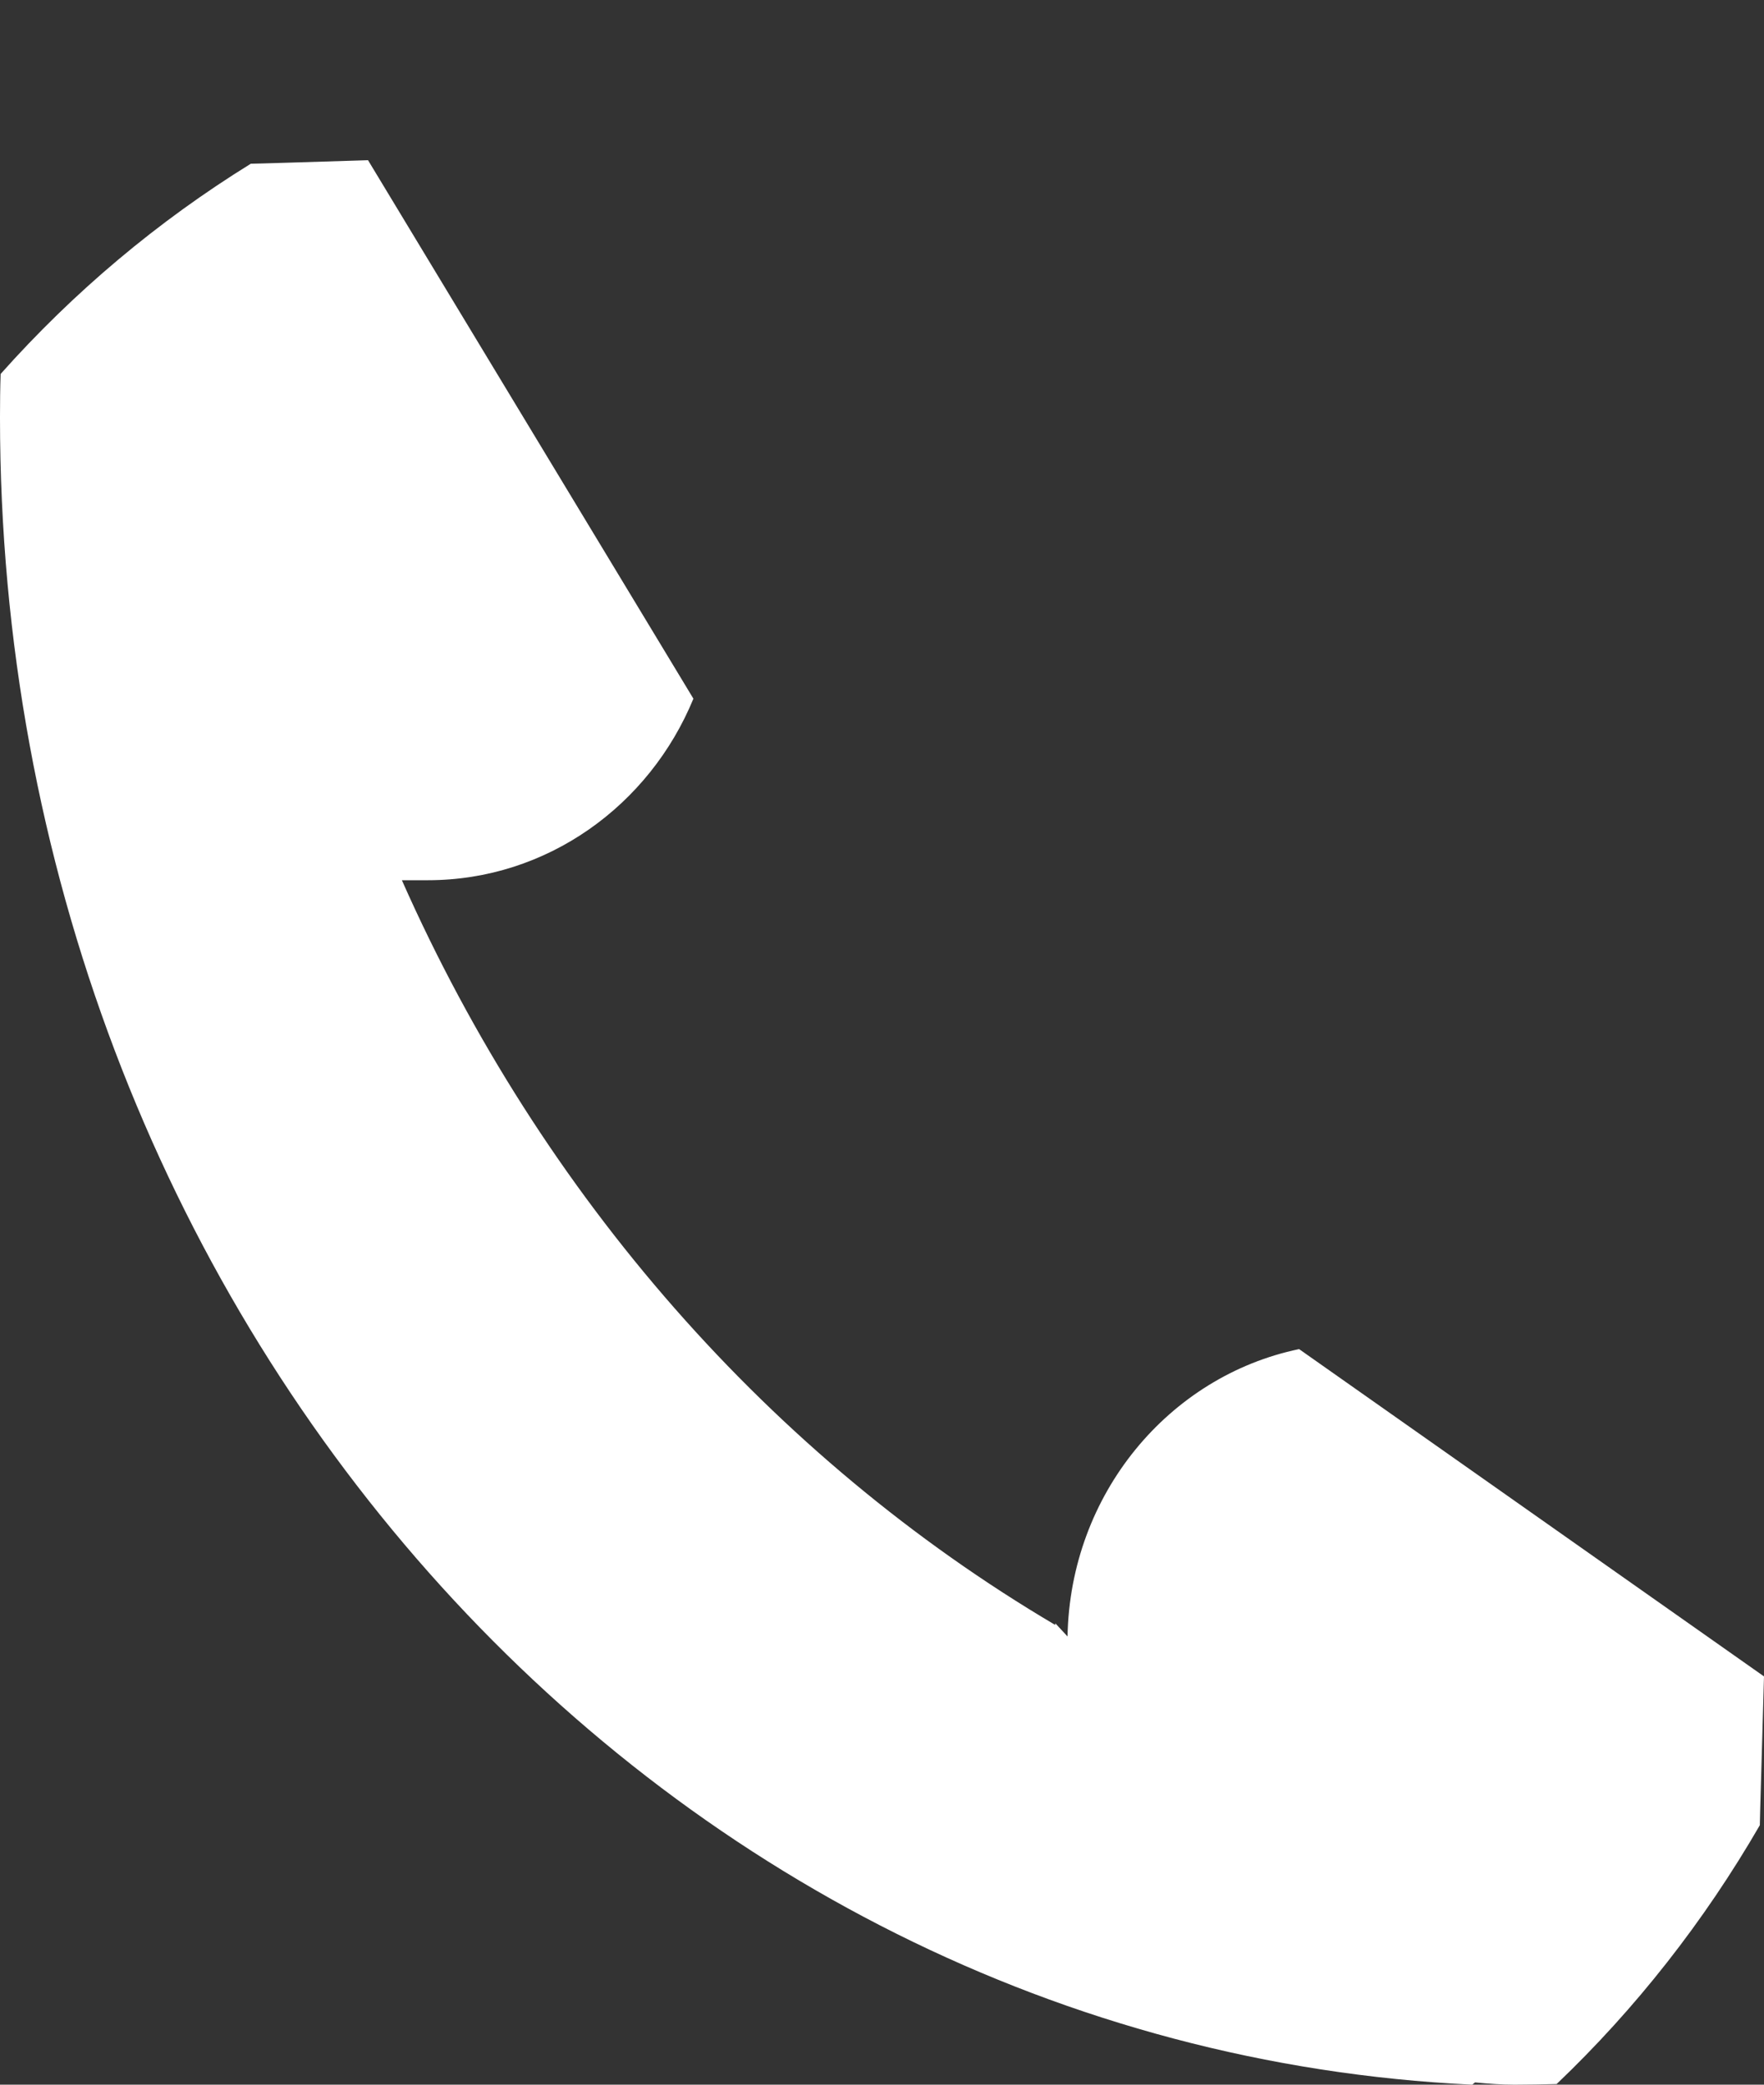 <svg height="13" width="11" xmlns="http://www.w3.org/2000/svg"><rect width="100%" height="100%" fill="#333333" stroke="none"/><path d="m8.101 8.413c-.813.169-1.428.905-1.444 1.792 0 0-.076-.082-.076-.082 0 0-.001.01-.001.01-1.768-1.044-3.2-2.671-4.074-4.644 0 0 .162 0 .162 0 .743 0 1.382-.466 1.656-1.132 0 0-2.029-3.358-2.029-3.358-.321.01-.731.023-.731.022-.581.359-1.106.801-1.56 1.311-.003.089-.004.178-.004.271 0 5.592 4.072 10.153 9.18 10.397.006-.004.012-.009.018-.014.082.008.165.014.247.014.09 0 .177-.002.262-.004.493-.47.92-1.014 1.267-1.614-.001 0 .017-.598.026-.928 0 0-2.899-2.041-2.899-2.041z" fill="#fff"/></svg>